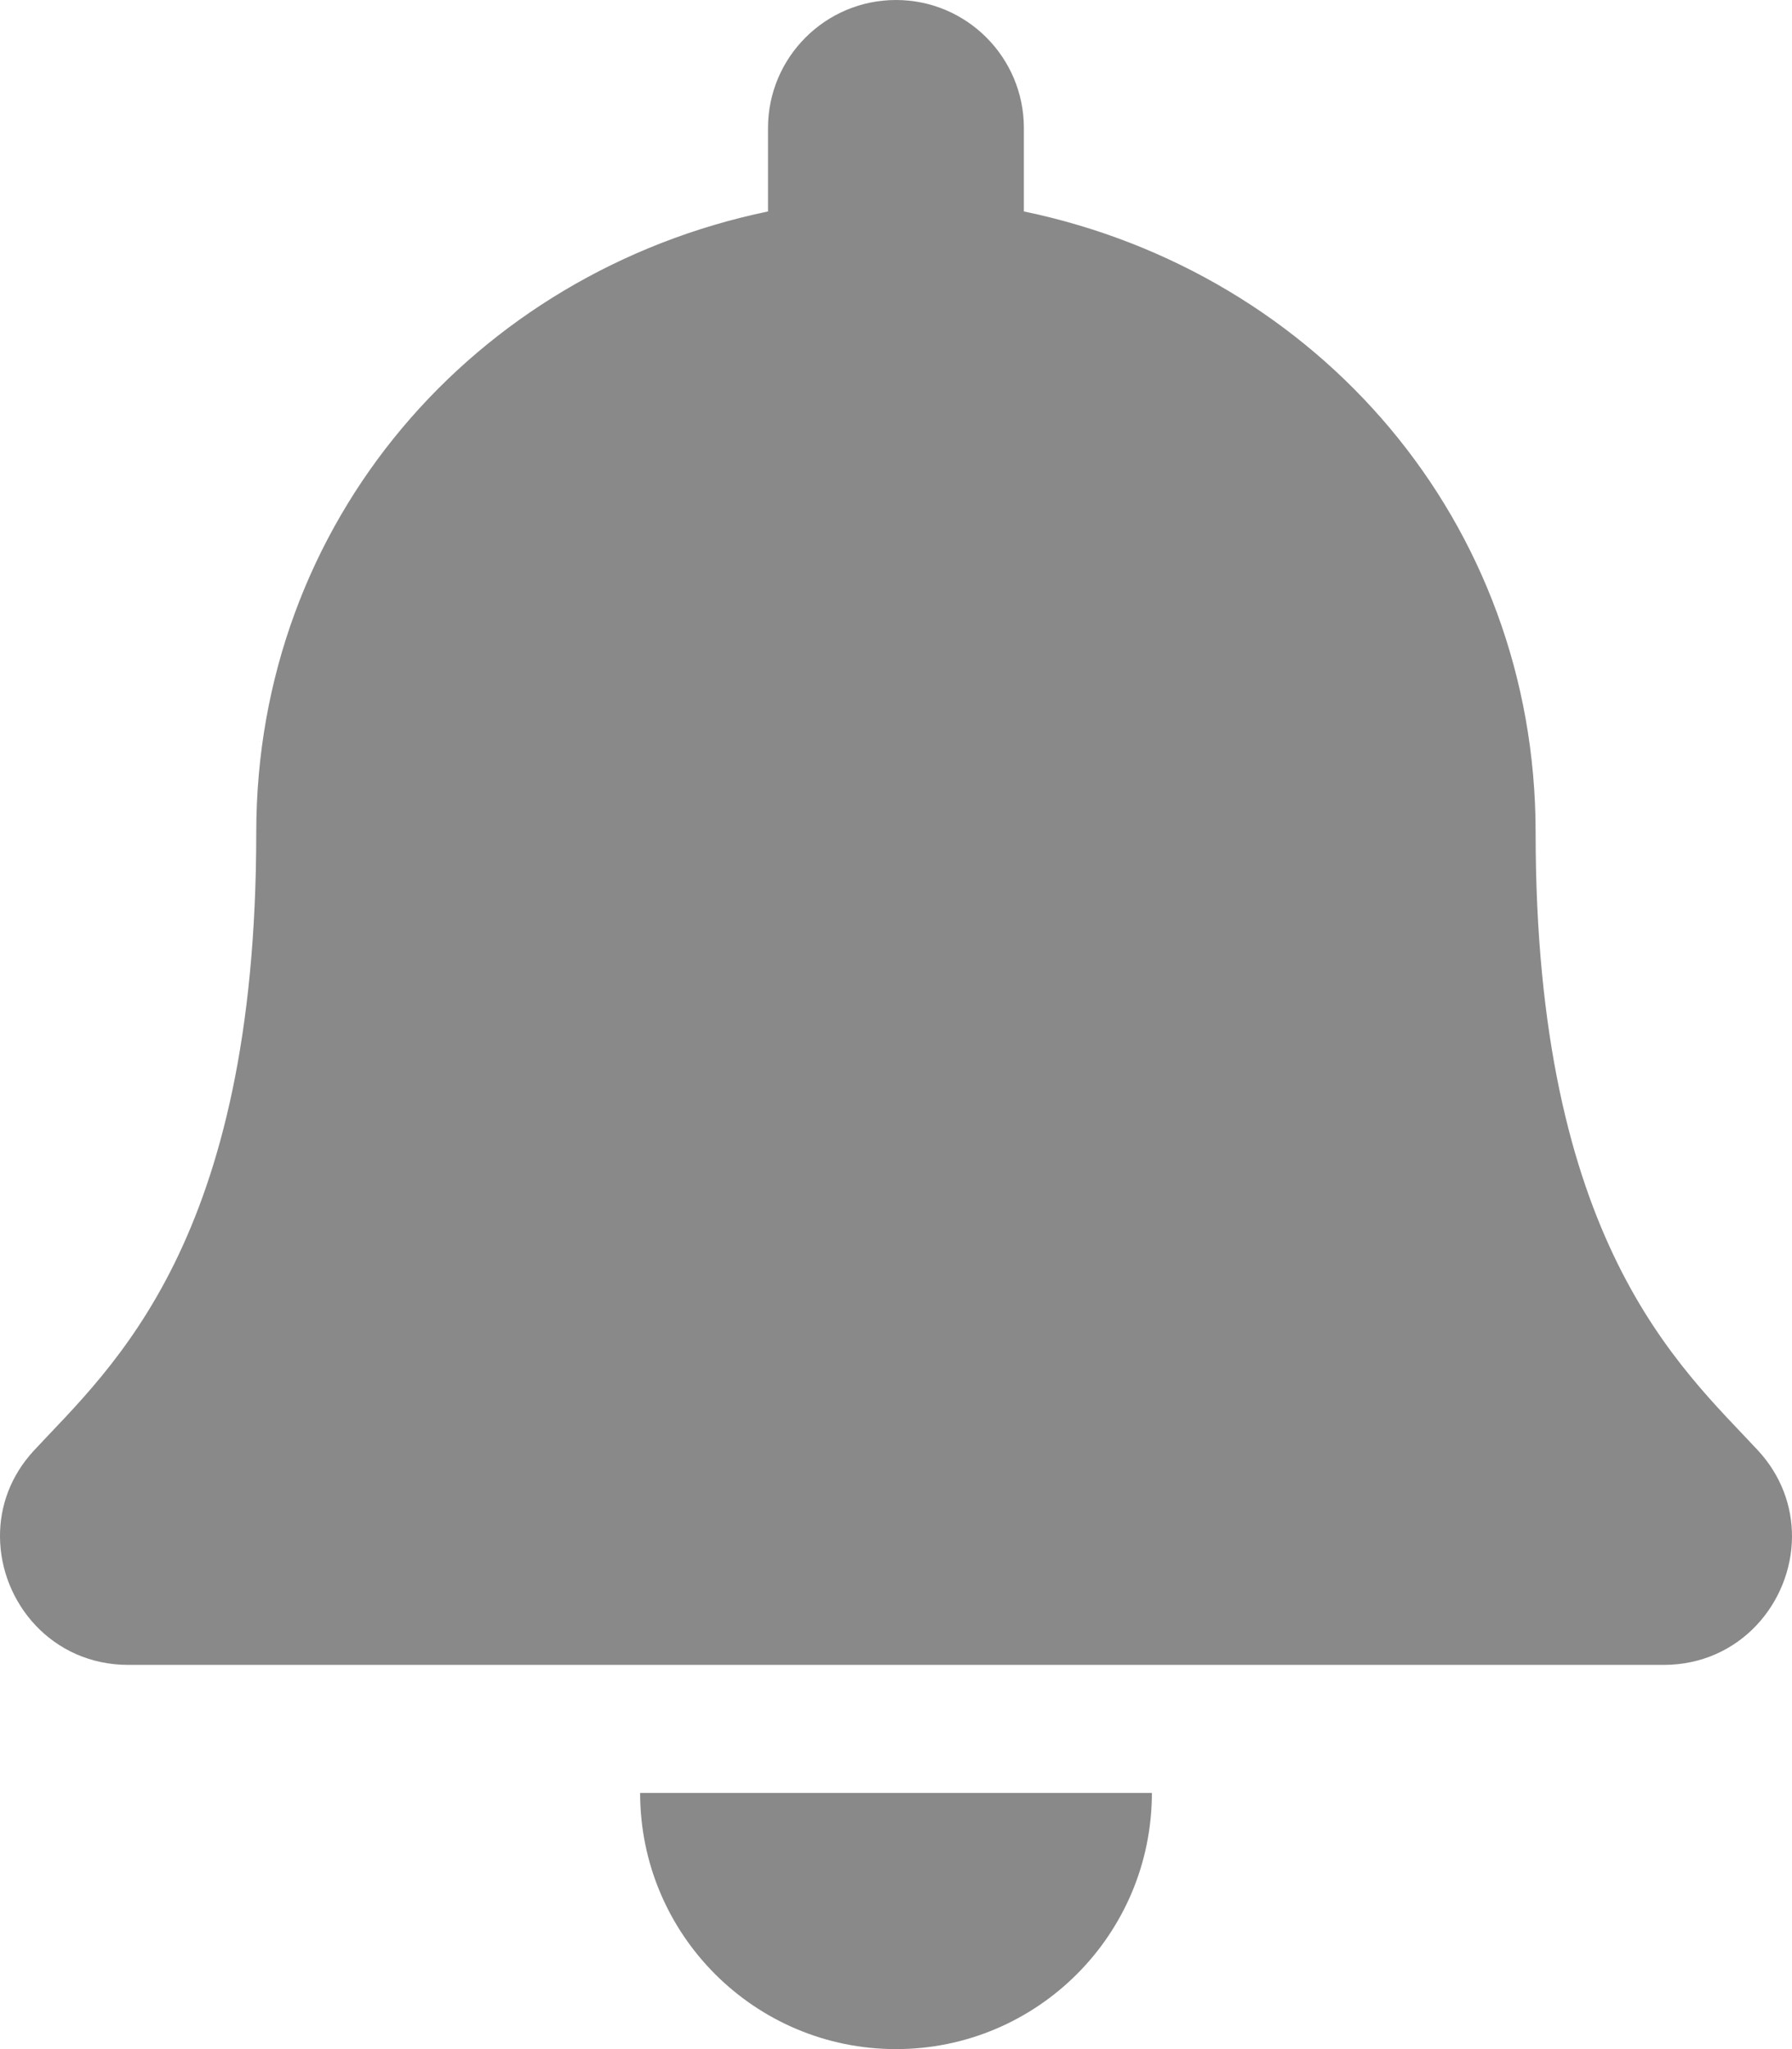 <svg width="14" height="16" viewBox="0 0 14 16" fill="none" xmlns="http://www.w3.org/2000/svg">
<path d="M7 16C8.104 16 8.999 15.105 8.999 14H5.001C5.001 15.105 5.896 16 7 16ZM13.731 11.322C13.127 10.673 11.997 9.697 11.997 6.5C11.997 4.072 10.295 2.128 7.999 1.651V1C7.999 0.448 7.552 0 7 0C6.448 0 6 0.448 6 1V1.651C3.705 2.128 2.002 4.072 2.002 6.5C2.002 9.697 0.873 10.673 0.269 11.322C0.081 11.523 -0.002 11.764 -0 12C0.003 12.512 0.405 13 1.003 13H12.997C13.594 13 13.997 12.512 14 12C14.001 11.764 13.918 11.523 13.731 11.322Z" fill="#898989"/>
</svg>
